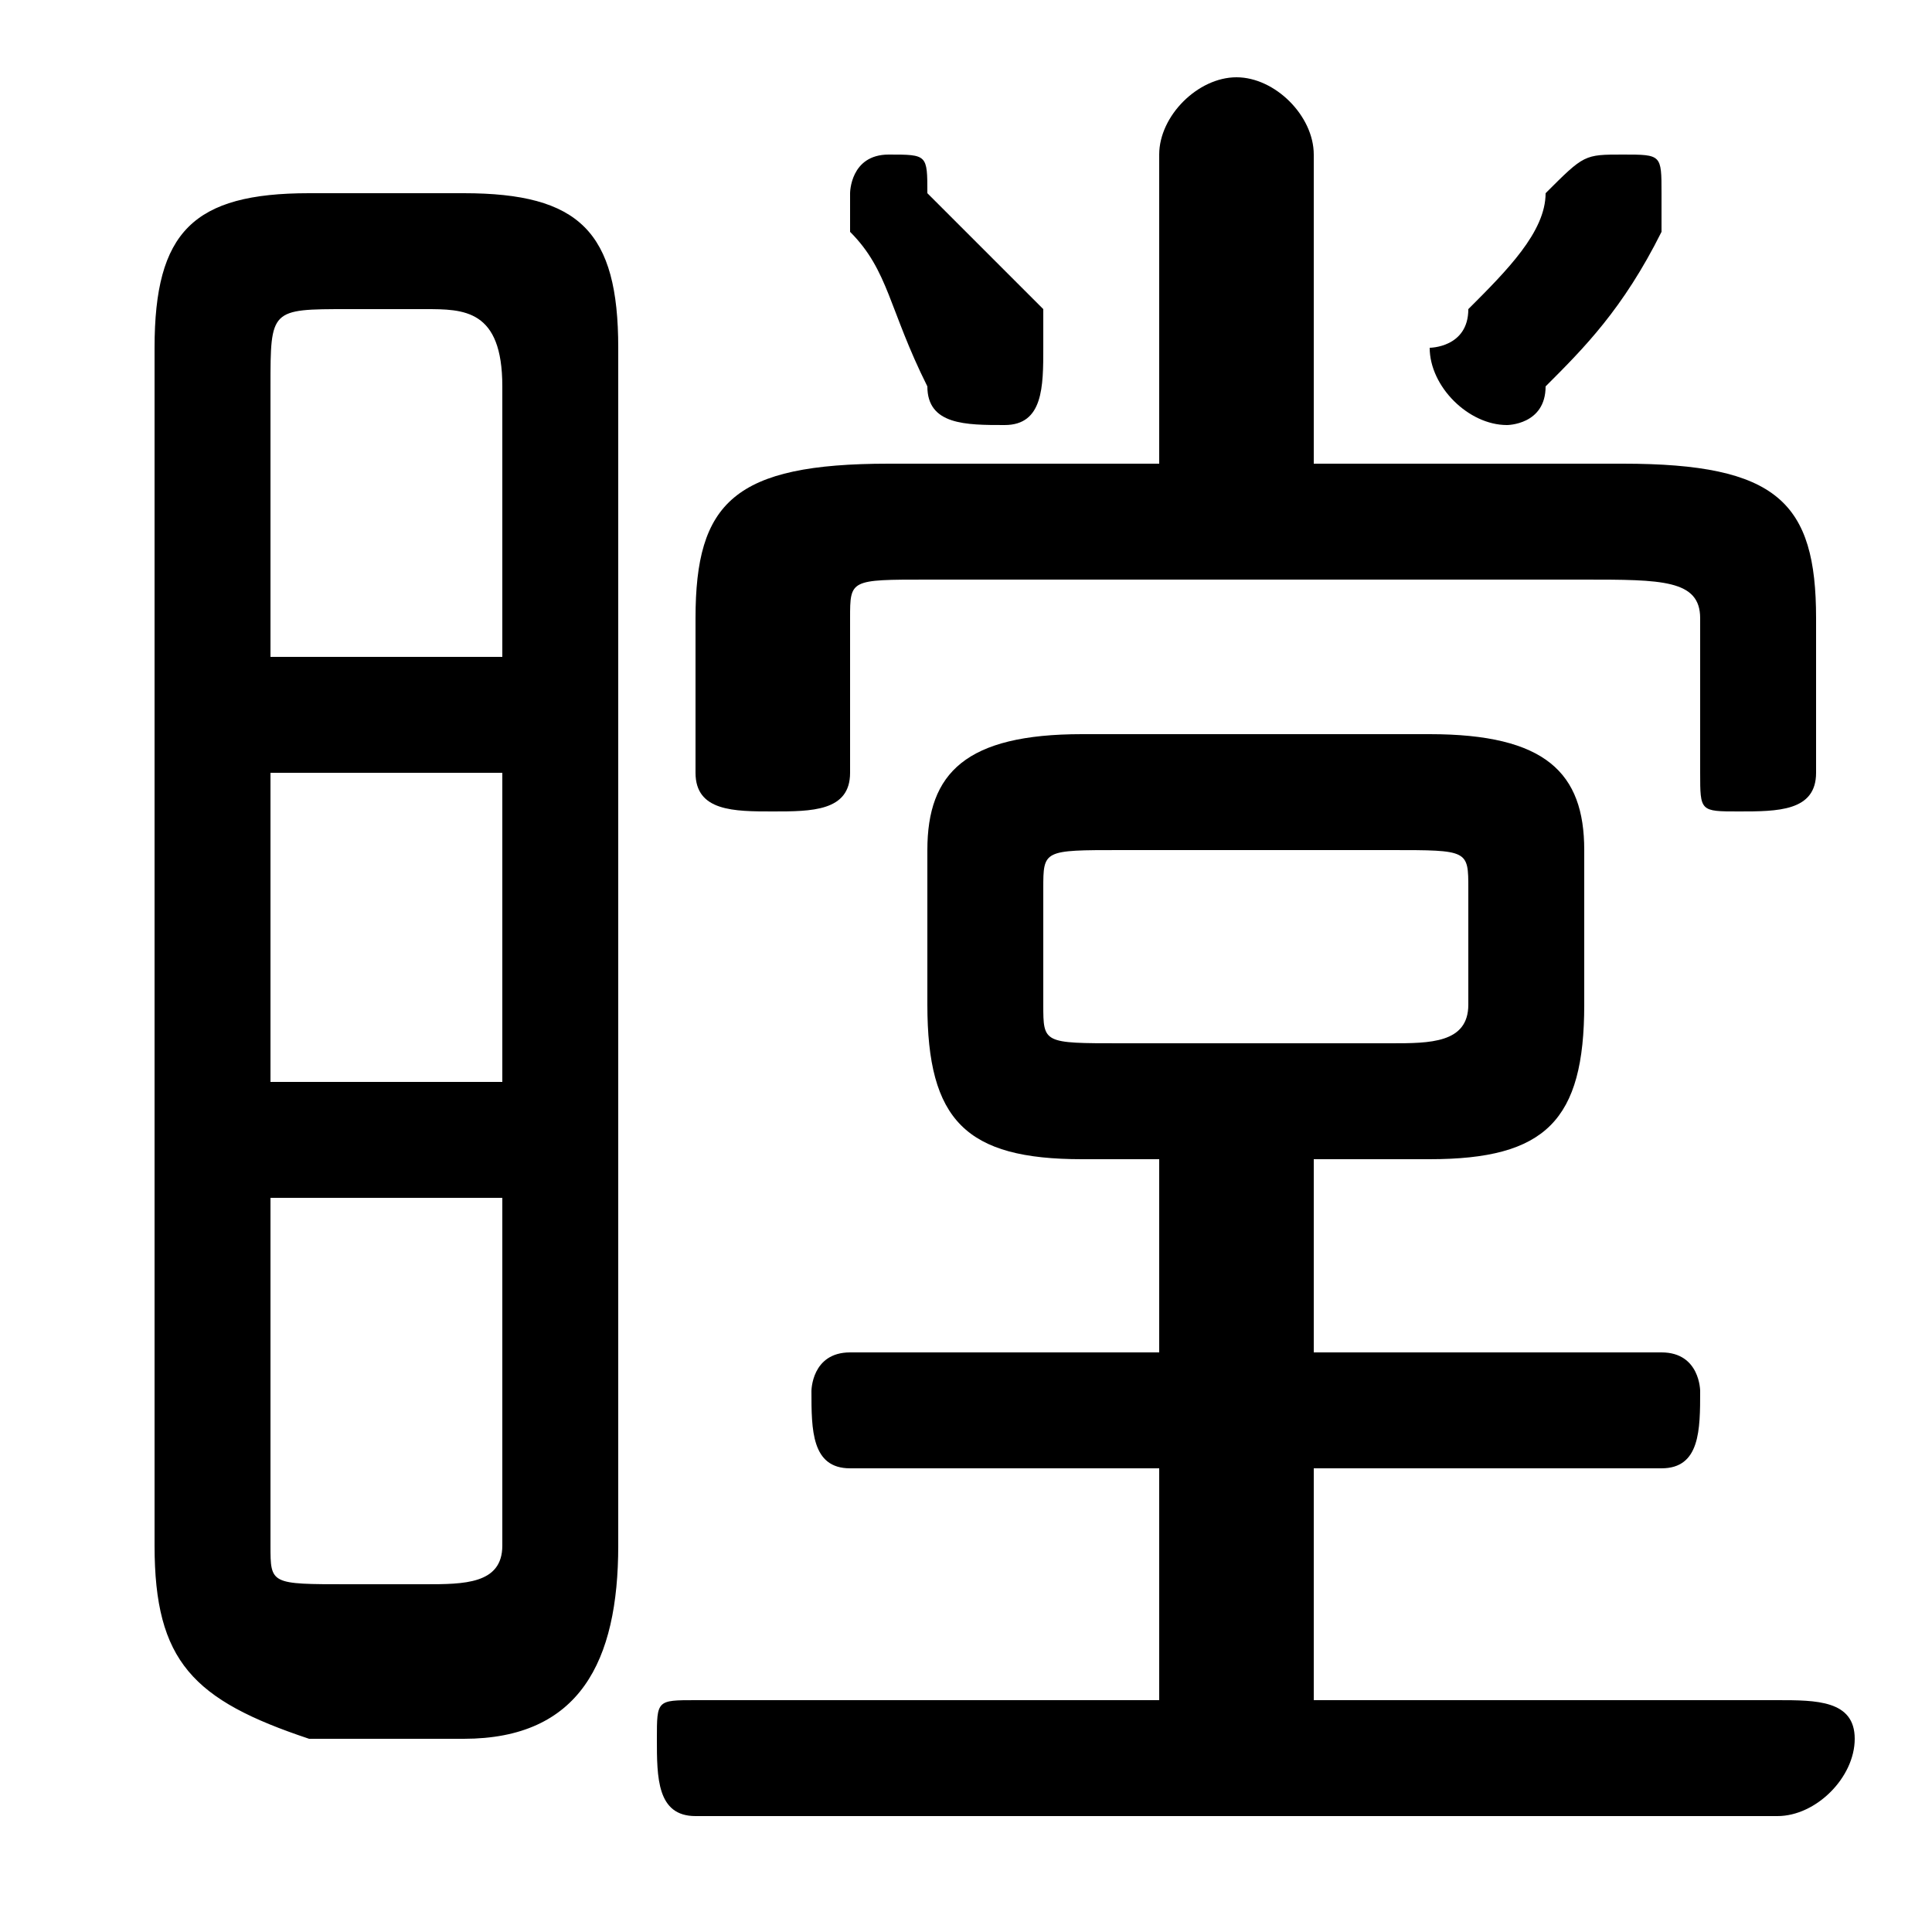 <svg xmlns="http://www.w3.org/2000/svg" viewBox="0 -44.0 50.0 50.0">
    <rect x="0" y="-44.0" width="50.0" height="50.0" fill="#808080" stroke="none"/>
    <g transform="scale(1, -1)">
        <!-- ボディの枠 -->
        <rect x="0" y="-6.0" width="50.0" height="50.0"
            stroke="white" fill="white"/>
        <!-- グリフ座標系の原点 -->
        <circle cx="0" cy="0" r="5" fill="white"/>
        <!-- グリフのアウトライン -->
        <g style="fill:black;stroke:#000000;stroke-width:0;stroke-linecap:round;stroke-linejoin:round;">
        <path d="M 34.0 14.0 L 37.0 14.0 C 40.0 14.0 41.0 15.0 41.0 18.0 L 41.0 22.0 C 41.0 24.0 40.0 25.0 37.0 25.0 L 28.0 25.0 C 25.0 25.0 24.0 24.0 24.0 22.0 L 24.0 18.0 C 24.0 15.0 25.0 14.0 28.0 14.0 L 30.0 14.0 L 30.0 9.0 L 22.0 9.0 C 21.0 9.0 21.0 8.0 21.0 8.0 C 21.0 7.0 21.0 6.0 22.0 6.0 L 30.0 6.0 L 30.0 0.0 L 18.0 0.0 C 17.0 0.0 17.0 -0.0 17.0 -1.0 C 17.0 -2.0 17.0 -3.0 18.0 -3.0 L 46.0 -3.0 C 47.0 -3.0 48.0 -2.0 48.0 -1.0 C 48.0 -0.0 47.0 0.0 46.0 0.0 L 34.0 0.0 L 34.0 6.0 L 43.0 6.0 C 44.0 6.0 44.0 7.0 44.0 8.0 C 44.0 8.0 44.0 9.0 43.0 9.0 L 34.0 9.0 Z M 29.0 17.0 C 27.0 17.0 27.0 17.0 27.0 18.0 L 27.0 21.0 C 27.0 22.0 27.0 22.0 29.0 22.0 L 36.0 22.0 C 38.0 22.0 38.0 22.0 38.0 21.0 L 38.0 18.0 C 38.0 17.0 37.0 17.0 36.0 17.0 Z M 12.0 -1.0 C 15.0 -1.0 16.0 1.0 16.0 4.0 L 16.0 35.0 C 16.0 38.0 15.0 39.0 12.0 39.0 L 8.0 39.0 C 5.0 39.0 4.0 38.0 4.0 35.0 L 4.0 4.0 C 4.0 1.0 5.0 -0.0 8.0 -1.0 Z M 9.0 3.0 C 7.0 3.0 7.0 3.0 7.0 4.0 L 7.0 13.0 L 13.0 13.0 L 13.0 4.0 C 13.0 3.0 12.0 3.0 11.0 3.0 Z M 7.0 24.0 L 13.0 24.0 L 13.0 16.0 L 7.0 16.0 Z M 13.0 27.0 L 7.0 27.0 L 7.0 34.0 C 7.0 36.0 7.0 36.0 9.0 36.0 L 11.0 36.0 C 12.0 36.0 13.0 36.0 13.0 34.0 Z M 30.0 32.0 L 23.0 32.0 C 19.0 32.0 18.0 31.0 18.0 28.0 L 18.0 24.0 C 18.0 23.0 19.0 23.0 20.0 23.0 C 21.0 23.0 22.0 23.0 22.0 24.0 L 22.0 28.0 C 22.0 29.0 22.0 29.0 24.0 29.0 L 41.0 29.0 C 43.0 29.0 44.0 29.0 44.0 28.0 L 44.0 24.0 C 44.0 23.0 44.0 23.0 45.0 23.0 C 46.0 23.0 47.0 23.0 47.0 24.0 L 47.0 28.0 C 47.0 31.0 46.0 32.0 42.0 32.0 L 34.0 32.0 L 34.0 40.0 C 34.0 41.0 33.0 42.0 32.0 42.0 C 31.0 42.0 30.0 41.0 30.0 40.0 Z M 40.0 39.0 C 40.0 38.0 39.0 37.0 38.0 36.0 C 38.0 35.0 37.0 35.0 37.0 35.0 C 37.0 34.0 38.0 33.0 39.0 33.0 C 39.0 33.0 40.0 33.0 40.0 34.0 C 41.0 35.0 42.0 36.0 43.0 38.0 C 43.0 38.0 43.0 38.0 43.0 39.0 C 43.0 40.0 43.0 40.0 42.0 40.0 C 41.0 40.0 41.0 40.0 40.0 39.0 Z M 27.0 36.0 C 26.0 37.0 25.0 38.0 24.0 39.0 C 24.0 40.0 24.0 40.0 23.0 40.0 C 22.0 40.0 22.0 39.0 22.0 39.0 C 22.0 38.0 22.0 38.0 22.0 38.0 C 23.0 37.0 23.0 36.0 24.0 34.0 C 24.0 33.0 25.0 33.0 26.0 33.0 C 27.0 33.0 27.0 34.0 27.0 35.0 C 27.0 35.0 27.0 36.0 27.0 36.0 Z"/>
    </g>
    </g>
</svg>
